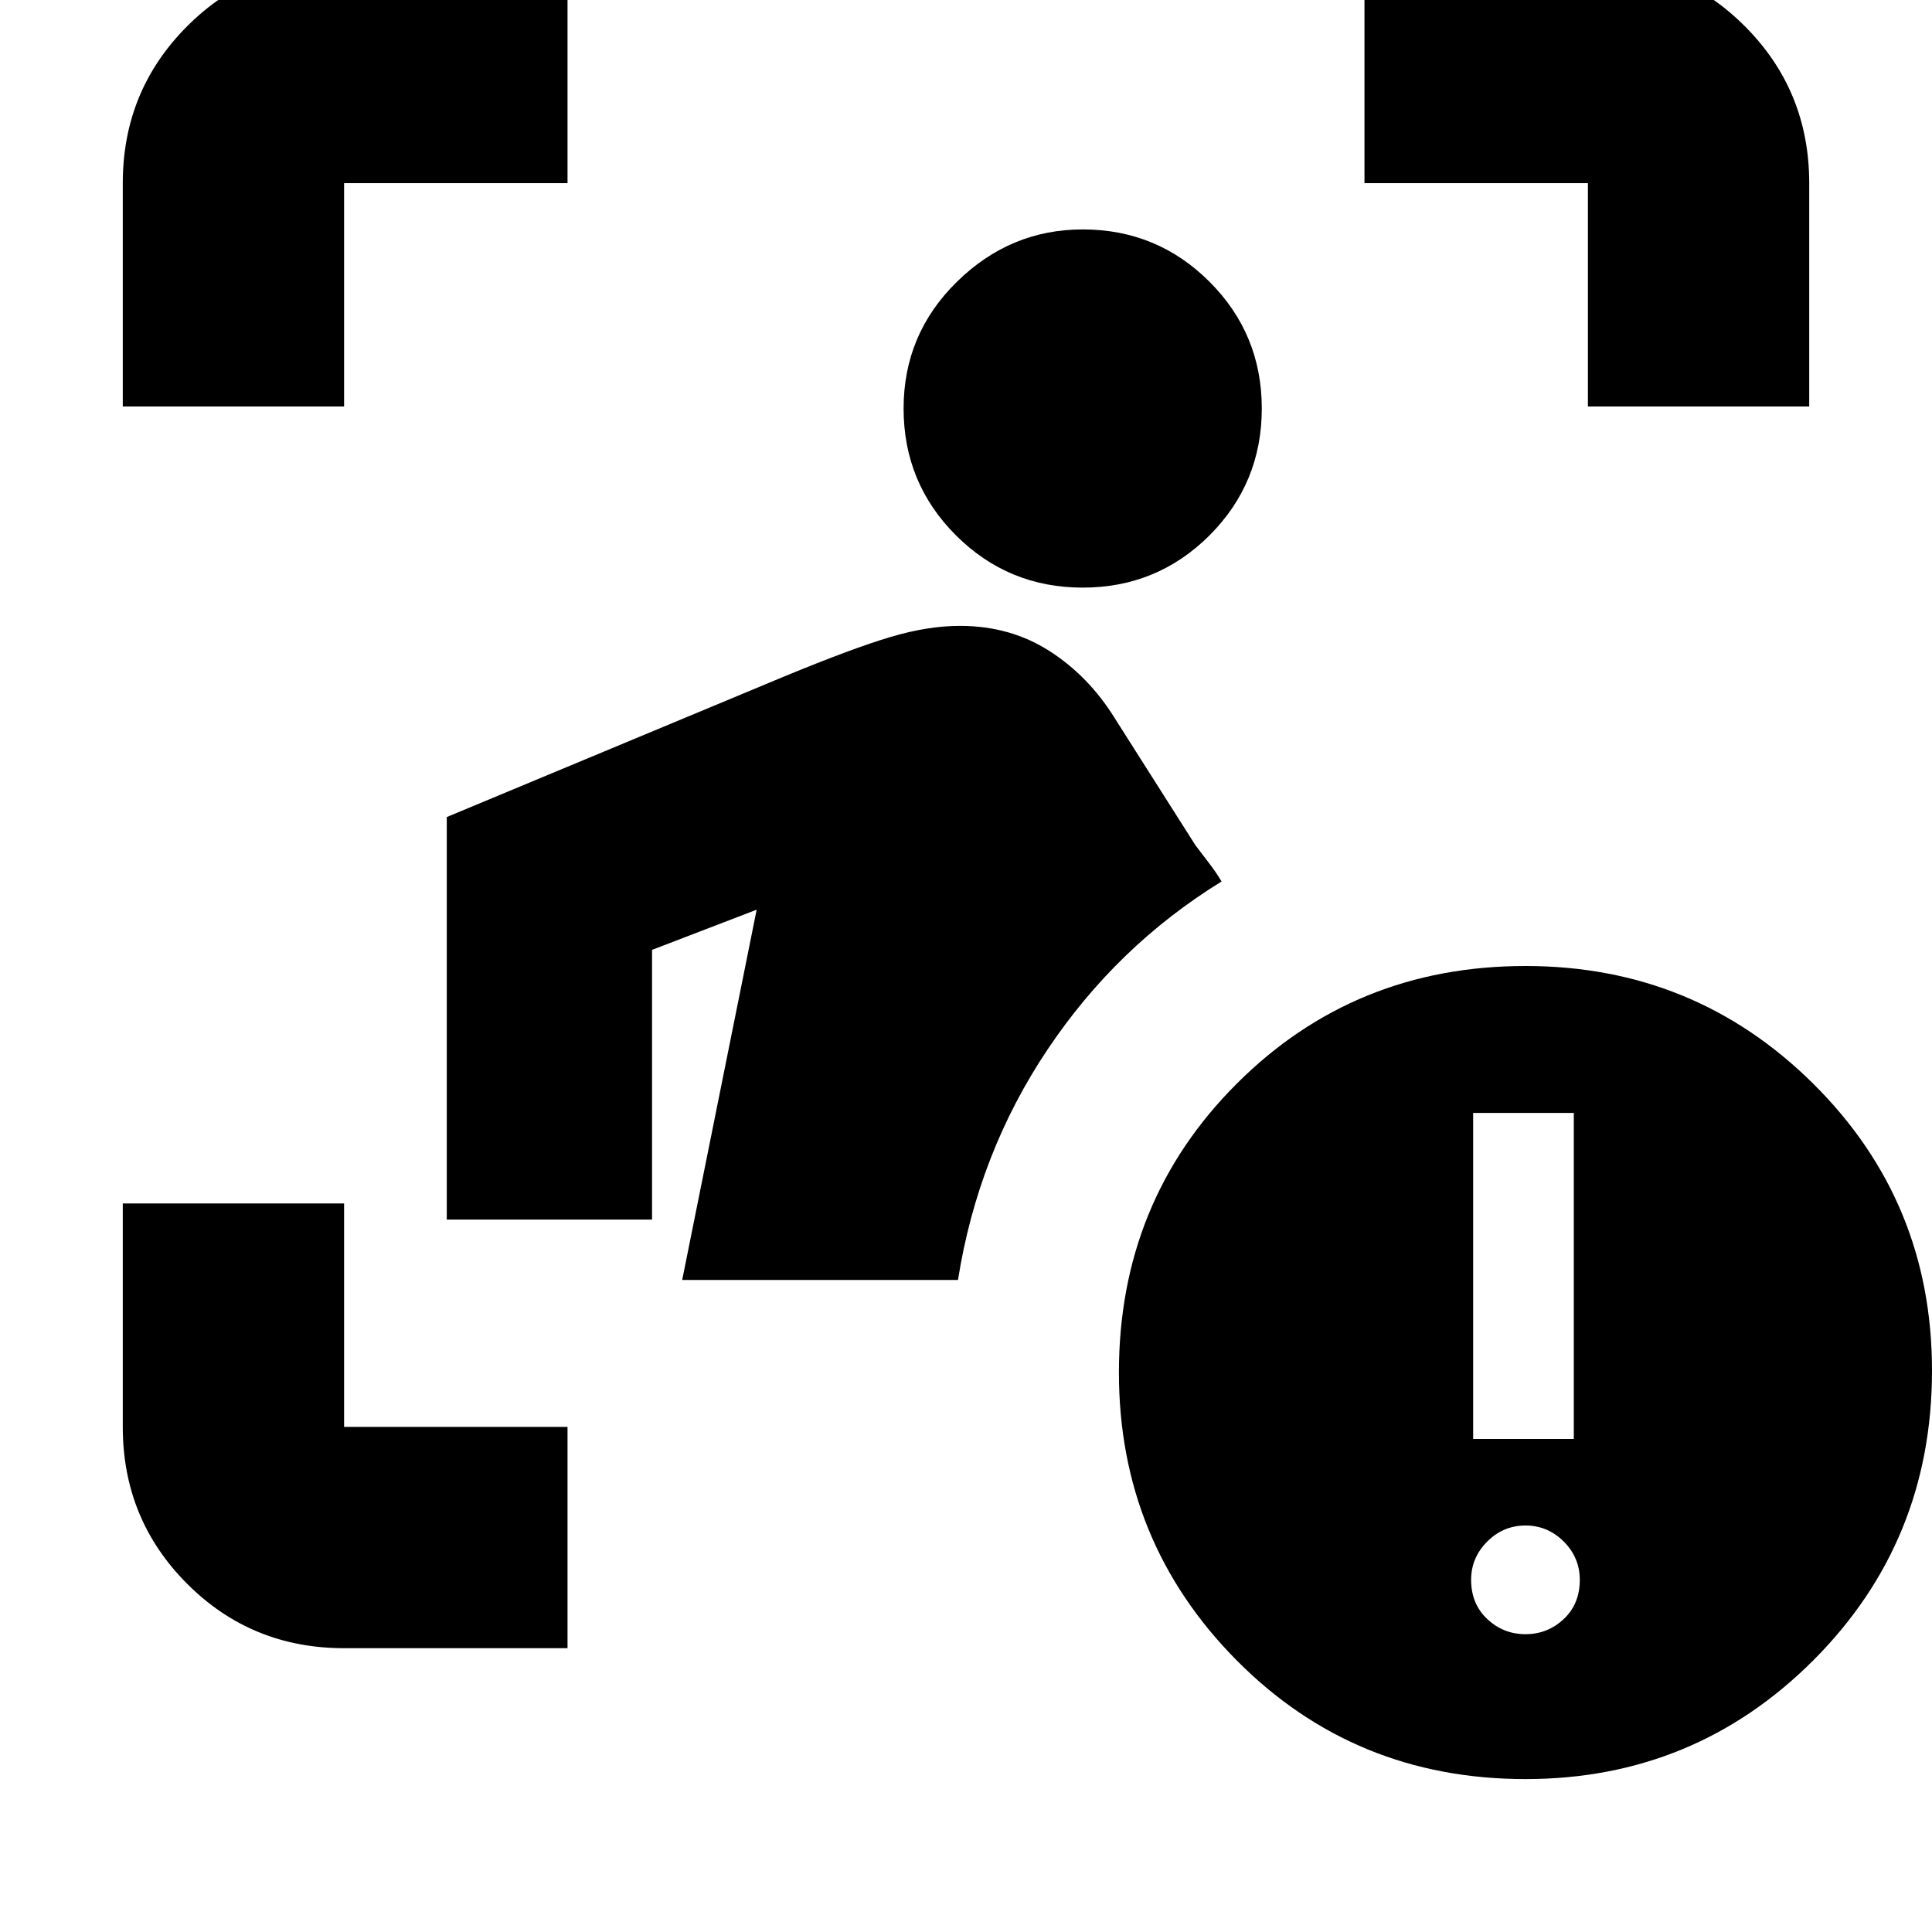 <svg xmlns="http://www.w3.org/2000/svg" height="20" width="20"><path d="M3.562 17.062q-.958 0-1.624-.666-.667-.667-.667-1.625v-2.313h2.291v2.313h2.313v2.291Zm3.5-3.812.771-3.833-1.083.416v2.792H4.625V8.458L8.125 7q.708-.292 1.094-.406.385-.115.719-.115.52 0 .927.261.406.26.677.698l.833 1.312.135.177q.073.094.136.198-1.084.667-1.802 1.74-.719 1.073-.927 2.385Zm4.146-7.167q-.77 0-1.312-.541Q9.354 5 9.354 4.229q0-.771.552-1.312.552-.542 1.302-.542.771 0 1.313.542.541.541.541 1.312t-.541 1.313q-.542.541-1.313.541ZM1.271 4.208V1.896q0-.958.667-1.625.666-.667 1.624-.667h2.313v2.292H3.562v2.312Zm15.167 0V1.896h-2.313V-.396h2.313q.958 0 1.624.667.667.667.667 1.625v2.312Zm-.646 14.209q-1.771 0-2.99-1.229-1.219-1.23-1.219-2.98 0-1.77 1.219-2.989Q14.021 10 15.792 10q1.75 0 2.979 1.219T20 14.188q0 1.77-1.229 3-1.229 1.229-2.979 1.229Zm-.542-3.521h1.042v-3.375H15.25Zm.542 2.021q.229 0 .396-.157.166-.156.166-.406 0-.229-.166-.396-.167-.166-.396-.166-.23 0-.396.166-.167.167-.167.396 0 .25.167.406.166.157.396.157Z"/></svg>